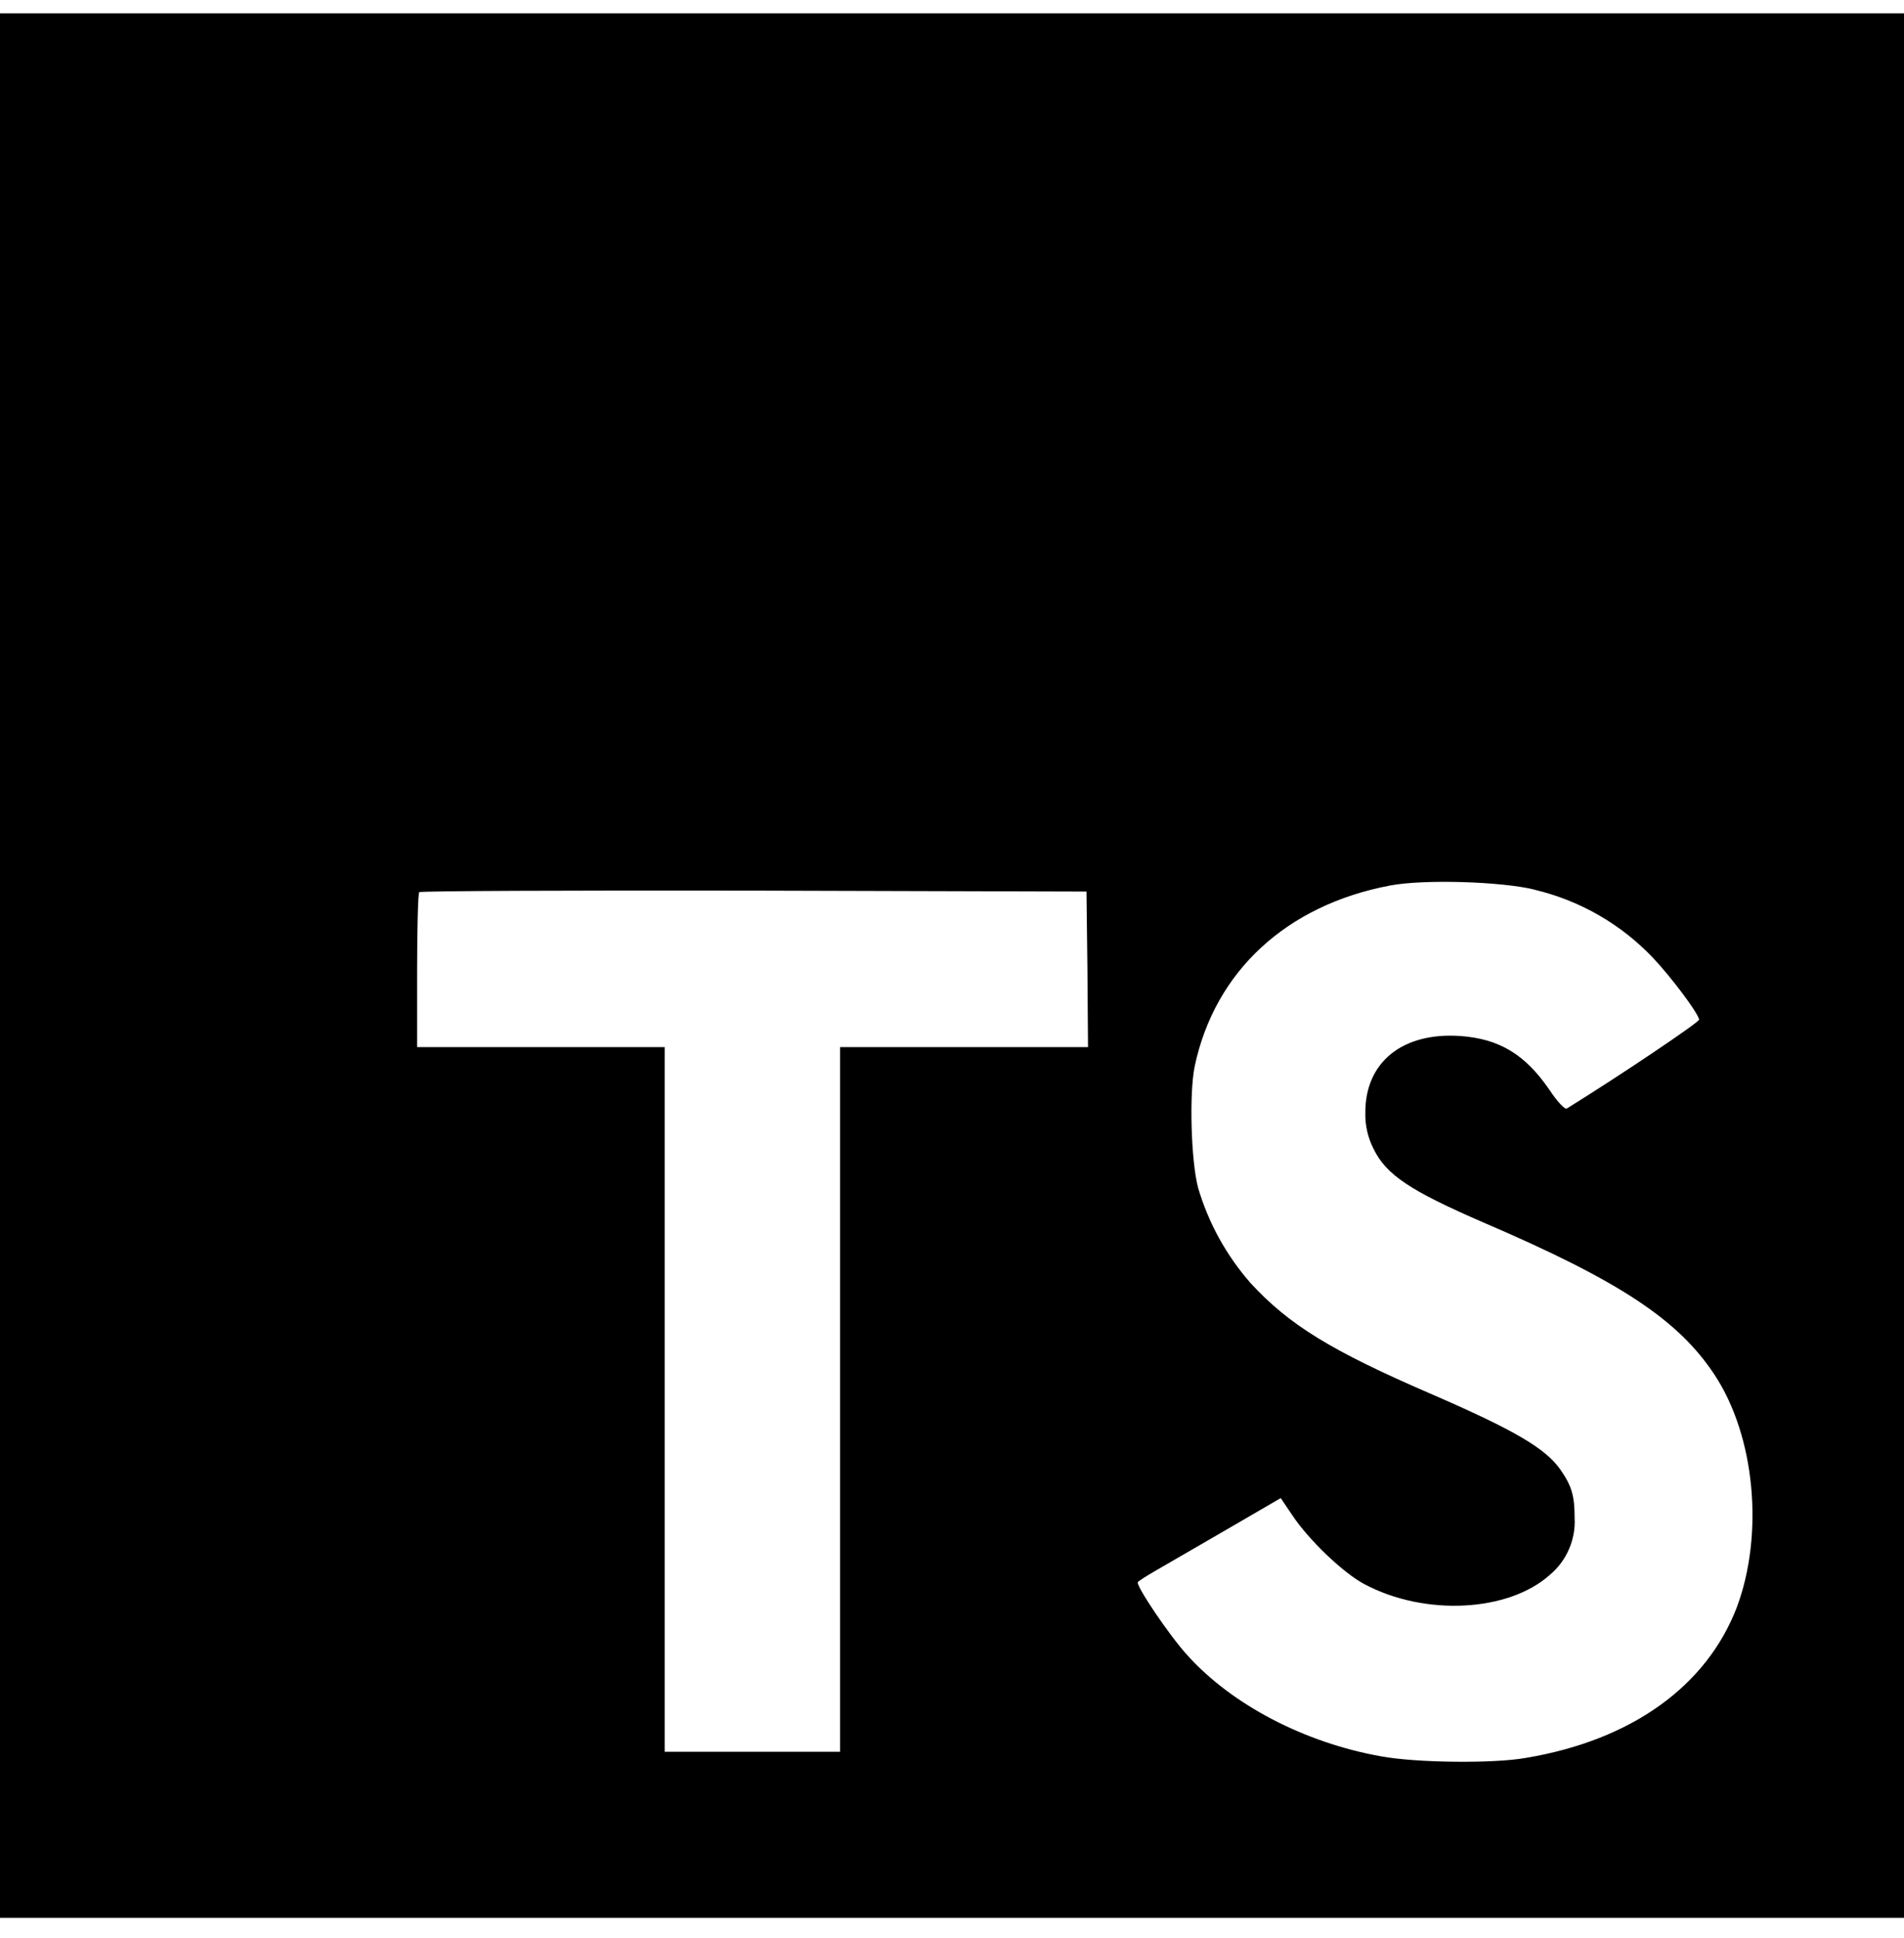 <svg width="57" height="58" viewBox="0 0 57 58" fill="none" xmlns="http://www.w3.org/2000/svg">
<g clip-path="url(#clip0)">
<path d="M0 28.9V57.4H57V0.4H0V28.9ZM45.931 26.627C47.298 26.949 48.54 27.665 49.503 28.686C50.023 29.242 50.801 30.263 50.867 30.514C50.885 30.589 48.409 32.249 46.906 33.177C46.85 33.214 46.628 32.983 46.386 32.619C45.653 31.552 44.882 31.089 43.705 31.006C41.979 30.893 40.865 31.795 40.874 33.307C40.865 33.677 40.948 34.043 41.115 34.374C41.496 35.163 42.21 35.635 44.417 36.592C48.5 38.344 50.244 39.504 51.328 41.146C52.543 42.983 52.812 45.914 51.996 48.104C51.088 50.469 48.842 52.083 45.687 52.612C44.713 52.788 42.394 52.76 41.345 52.566C39.054 52.158 36.883 51.025 35.547 49.541C35.018 48.966 33.997 47.453 34.063 47.352C34.091 47.315 34.323 47.167 34.583 47.017L36.699 45.792L38.341 44.837L38.685 45.346C39.168 46.078 40.215 47.081 40.848 47.414C42.666 48.38 45.162 48.241 46.396 47.136C46.897 46.72 47.176 46.078 47.139 45.43C47.139 44.771 47.055 44.475 46.712 43.982C46.266 43.351 45.367 42.813 42.796 41.7C39.855 40.428 38.584 39.65 37.435 38.398C36.712 37.573 36.177 36.602 35.867 35.549C35.654 34.742 35.598 32.719 35.766 31.912C36.37 29.064 38.521 27.088 41.61 26.504C42.613 26.31 44.95 26.383 45.933 26.625L45.931 26.627ZM32.554 29.012L32.572 31.34H25.149V52.429H19.898V31.34H12.487V29.059C12.487 27.787 12.515 26.73 12.551 26.702C12.579 26.665 17.087 26.647 22.561 26.656L32.526 26.684L32.554 29.012Z" fill="black"/>
</g>
<defs>
<clipPath id="clip0">
<rect width="57" height="57" fill="white" transform="translate(0 0.4)"/>
</clipPath>
</defs>
</svg>
